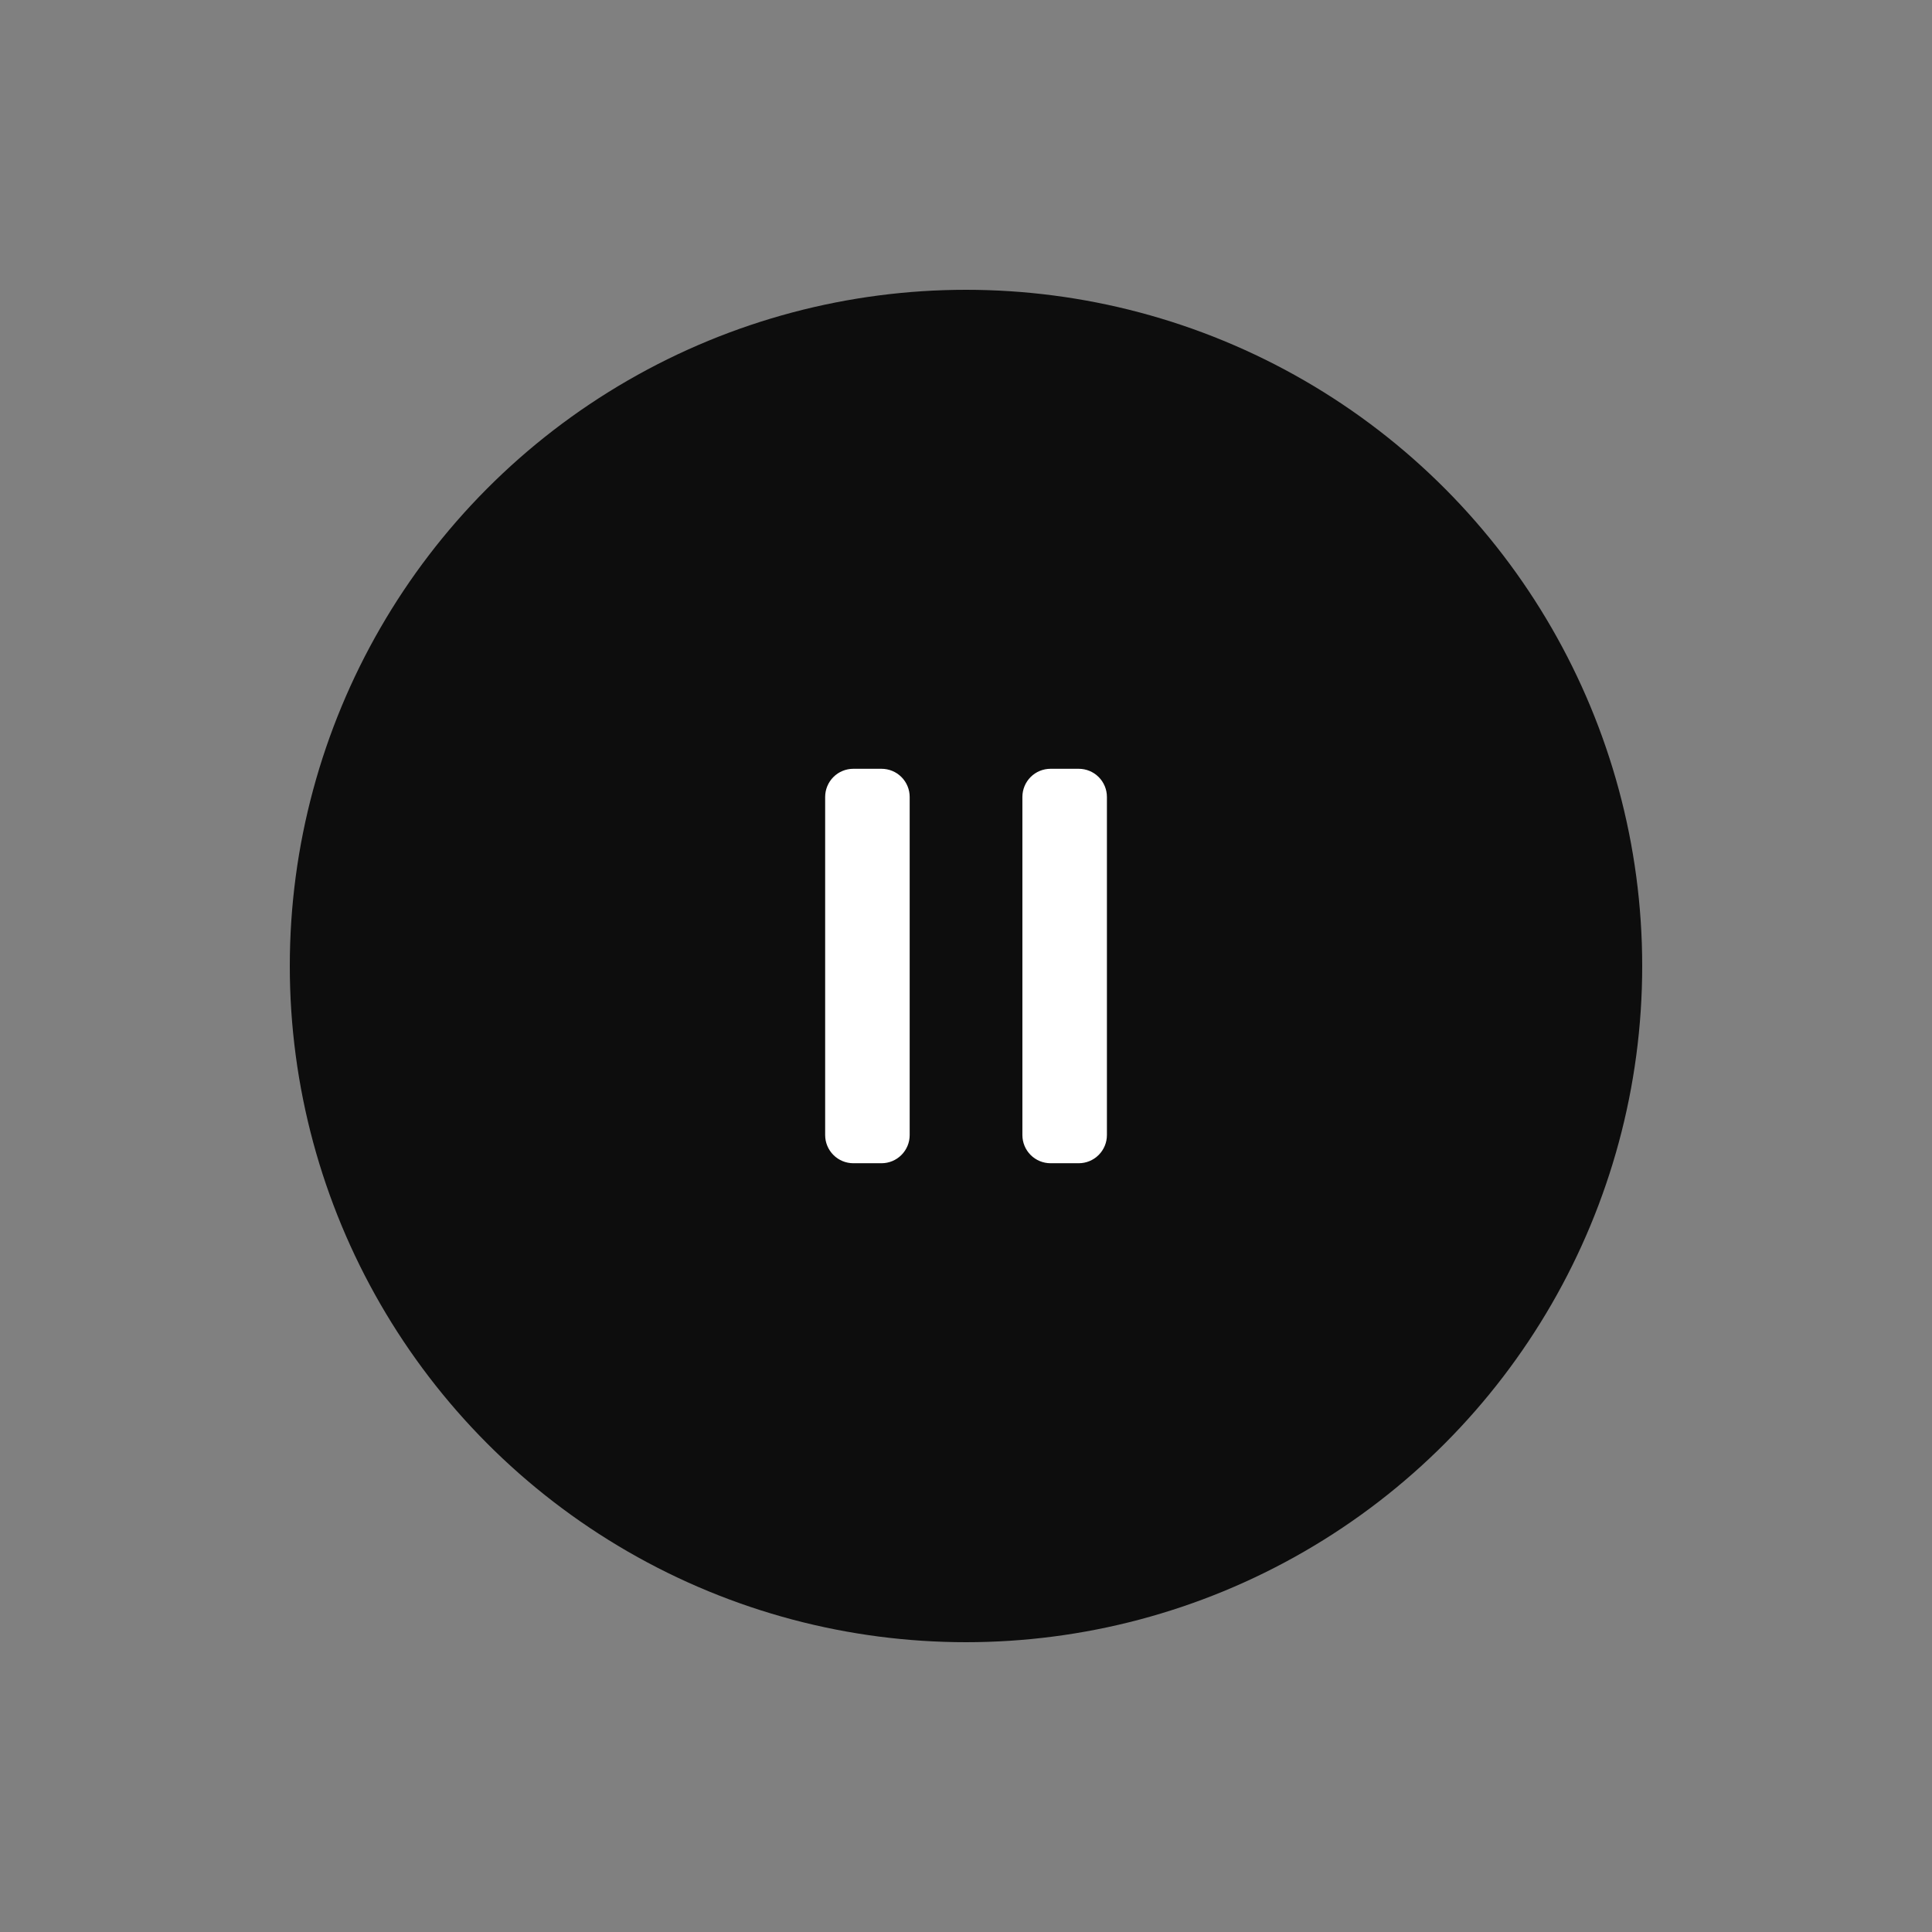 <svg width="80" height="80" viewBox="0 0 80 80" fill="none" xmlns="http://www.w3.org/2000/svg">
<rect x="0" y="0" width="80" height="80" fill="#808080" stroke="none"/>
<circle opacity="0.5" cx="40" cy="40" r="40" fill="none"/>
<circle opacity="0.9" cx="40" cy="40" r="28" fill="black"/>
<path fill-rule="evenodd" clip-rule="evenodd" d="M37.668 47C37.668 47.31 37.545 47.606 37.326 47.825C37.108 48.044 36.811 48.167 36.501 48.167H35.335C35.025 48.167 34.728 48.044 34.51 47.825C34.291 47.606 34.168 47.31 34.168 47V33C34.168 32.691 34.291 32.394 34.51 32.175C34.728 31.956 35.025 31.834 35.335 31.834H36.501C36.811 31.834 37.108 31.956 37.326 32.175C37.545 32.394 37.668 32.691 37.668 33V47ZM45.835 47C45.835 47.31 45.712 47.606 45.493 47.825C45.274 48.044 44.977 48.167 44.668 48.167H43.501C43.192 48.167 42.895 48.044 42.676 47.825C42.458 47.606 42.335 47.31 42.335 47V33C42.335 32.691 42.458 32.394 42.676 32.175C42.895 31.956 43.192 31.834 43.501 31.834H44.668C44.977 31.834 45.274 31.956 45.493 32.175C45.712 32.394 45.835 32.691 45.835 33V47Z" fill="white"/>
</svg>